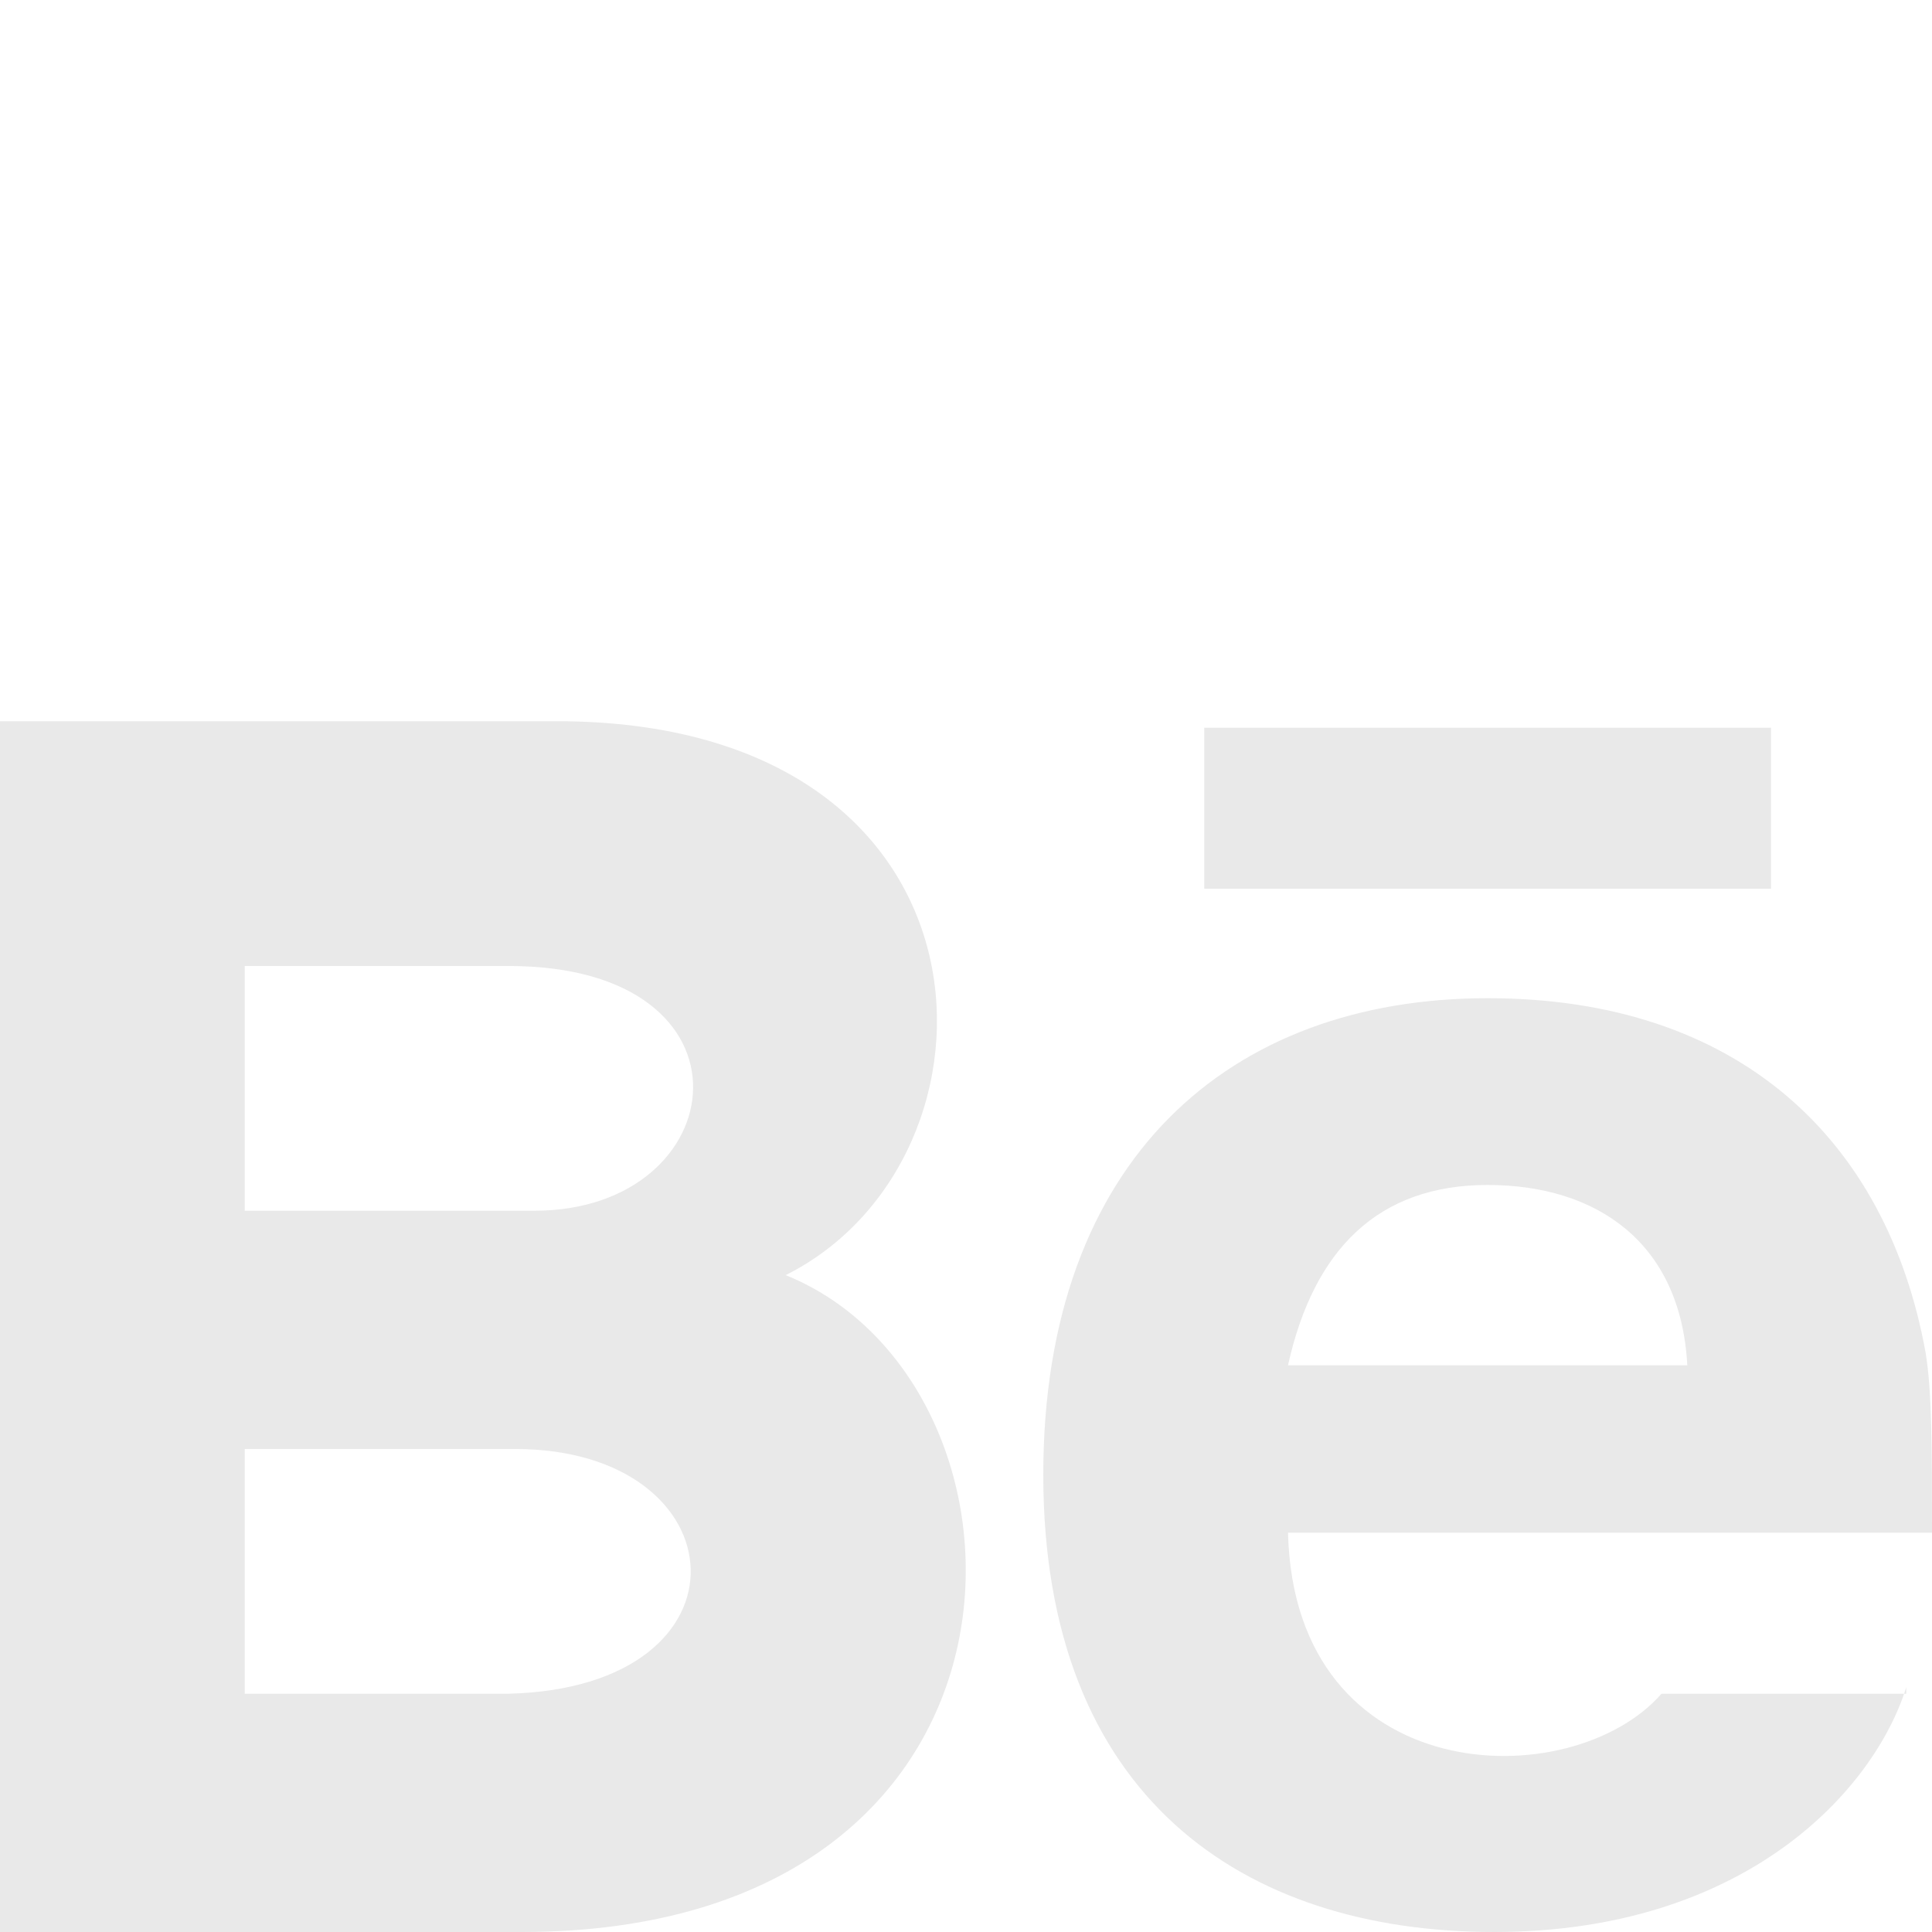 <?xml version="1.0" encoding="utf-8"?>
<!-- Generator: $$$/GeneralStr/196=Adobe Illustrator 27.6.0, SVG Export Plug-In . SVG Version: 6.00 Build 0)  -->
<svg width="40px" height="40px" version="1.1" id="Ebene_1" xmlns="http://www.w3.org/2000/svg" xmlns:xlink="http://www.w3.org/1999/xlink" x="0px" y="0px"
	 viewBox="0 0 30 30" style="enable-background:new 0 0 30 30;" xml:space="preserve">
<style type="text/css">
	.st0{fill:#e9e9e9;}
</style>
<path class="st0" d="M27.5,13.8h-8.8v-2.5h8.8V13.8z M29.6,26.2c-0.5,1.6-2.5,3.8-6.4,3.8s-7-2.1-7-7.1c0-4.9,2.9-7.4,6.9-7.4
	c3.9,0,6.2,2.2,6.8,5.5c0.1,0.6,0.1,1.5,0.1,2.8H20c0.1,4,4.4,4.1,5.8,2.5H29.6z M20,21.2h6.2c-0.1-1.9-1.4-2.8-3.1-2.8
	S20.4,19.4,20,21.2z M8.1,30H0V11.2h8.8c6.9,0.1,7,6.8,3.4,8.6C16.4,21.5,16.5,30,8.1,30z M3.8,18.8h4.5c3.1,0,3.6-3.8-0.4-3.8H3.8
	V18.8z M8,22.5H3.8v3.8h4.1C11.8,26.2,11.5,22.5,8,22.5z"/>
</svg>
